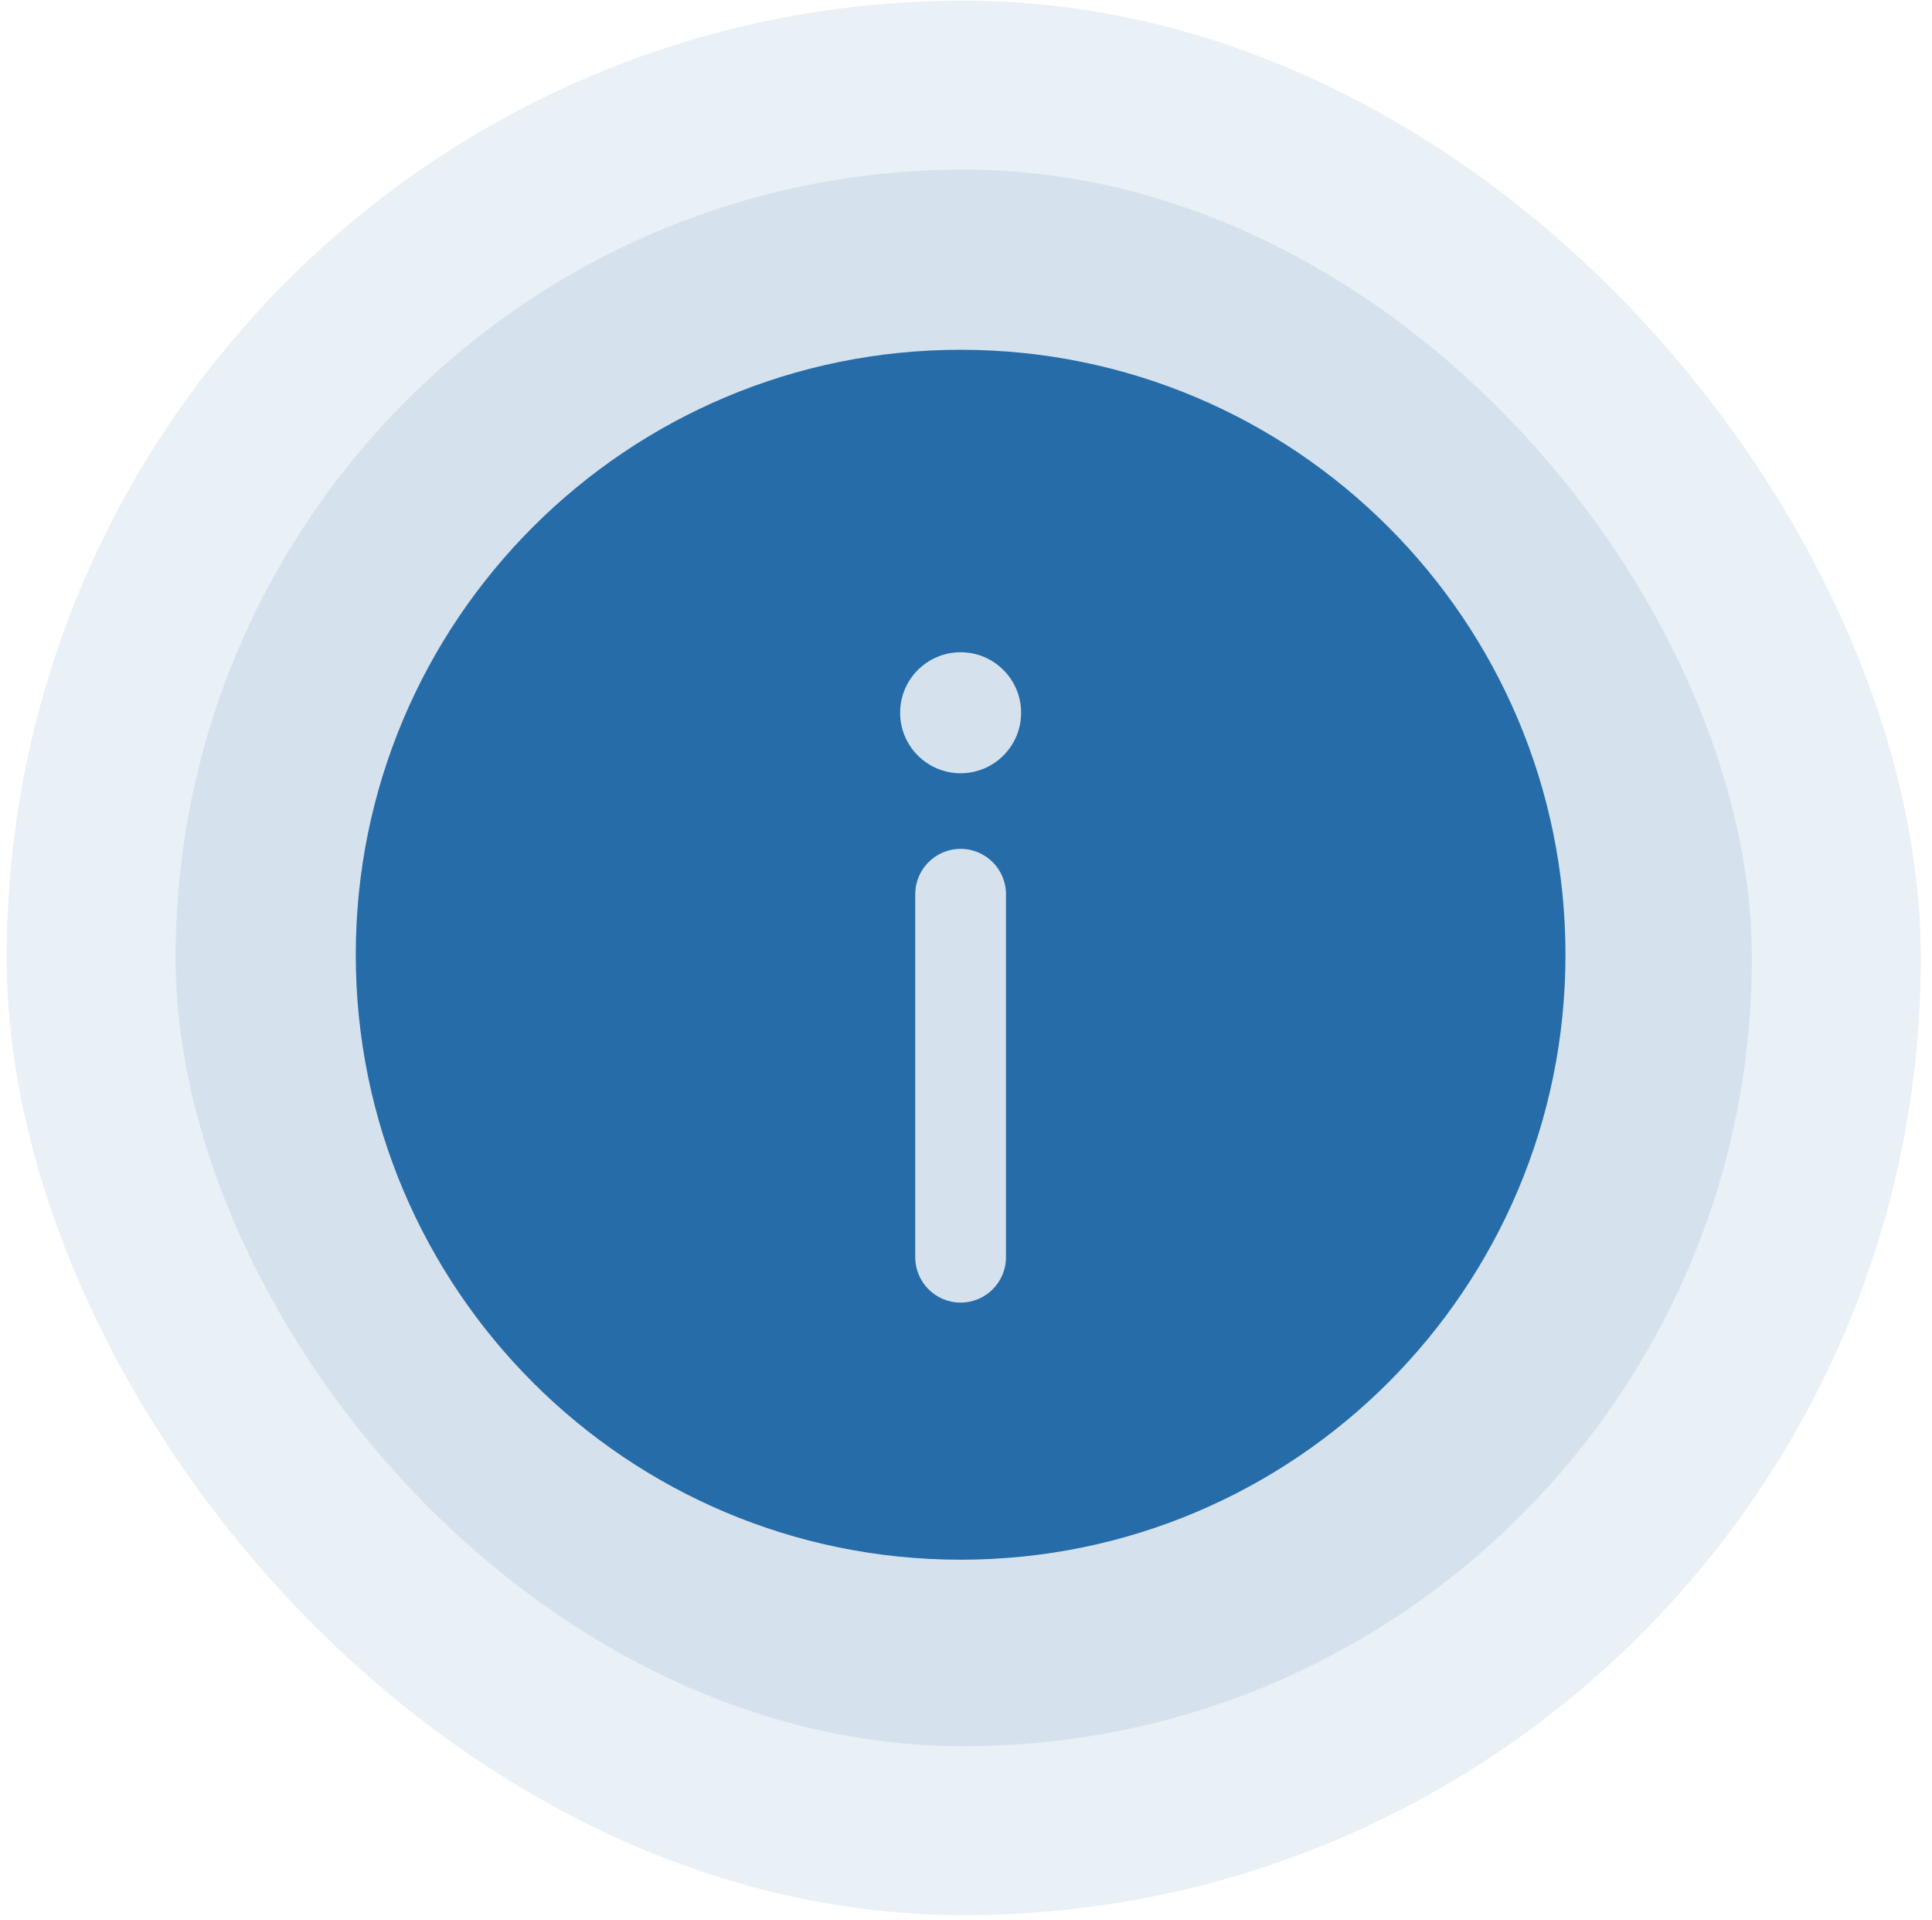<svg width="153" height="152" viewBox="0 0 153 152" fill="none" xmlns="http://www.w3.org/2000/svg">
<rect x="0.529" y="0.052" width="151.586" height="151.586" rx="75.793" fill="#266CA8" fill-opacity="0.1"/>
<rect x="13.904" y="13.427" width="124.835" height="124.835" rx="62.418" fill="#266CA8" fill-opacity="0.1"/>
<path fill-rule="evenodd" clip-rule="evenodd" d="M123.974 75.594C123.974 102.048 102.528 123.494 76.074 123.494C49.619 123.494 28.174 102.048 28.174 75.594C28.174 49.139 49.619 27.694 76.074 27.694C102.528 27.694 123.974 49.139 123.974 75.594ZM76.074 103.136C78.058 103.136 79.666 101.528 79.666 99.544V70.804C79.666 68.82 78.058 67.211 76.074 67.211C74.09 67.211 72.481 68.82 72.481 70.804V99.544C72.481 101.528 74.09 103.136 76.074 103.136ZM76.074 51.644C78.719 51.644 80.864 53.788 80.864 56.434C80.864 59.079 78.719 61.224 76.074 61.224C73.428 61.224 71.284 59.079 71.284 56.434C71.284 53.788 73.428 51.644 76.074 51.644Z" fill="#266CA8"/>
</svg>
